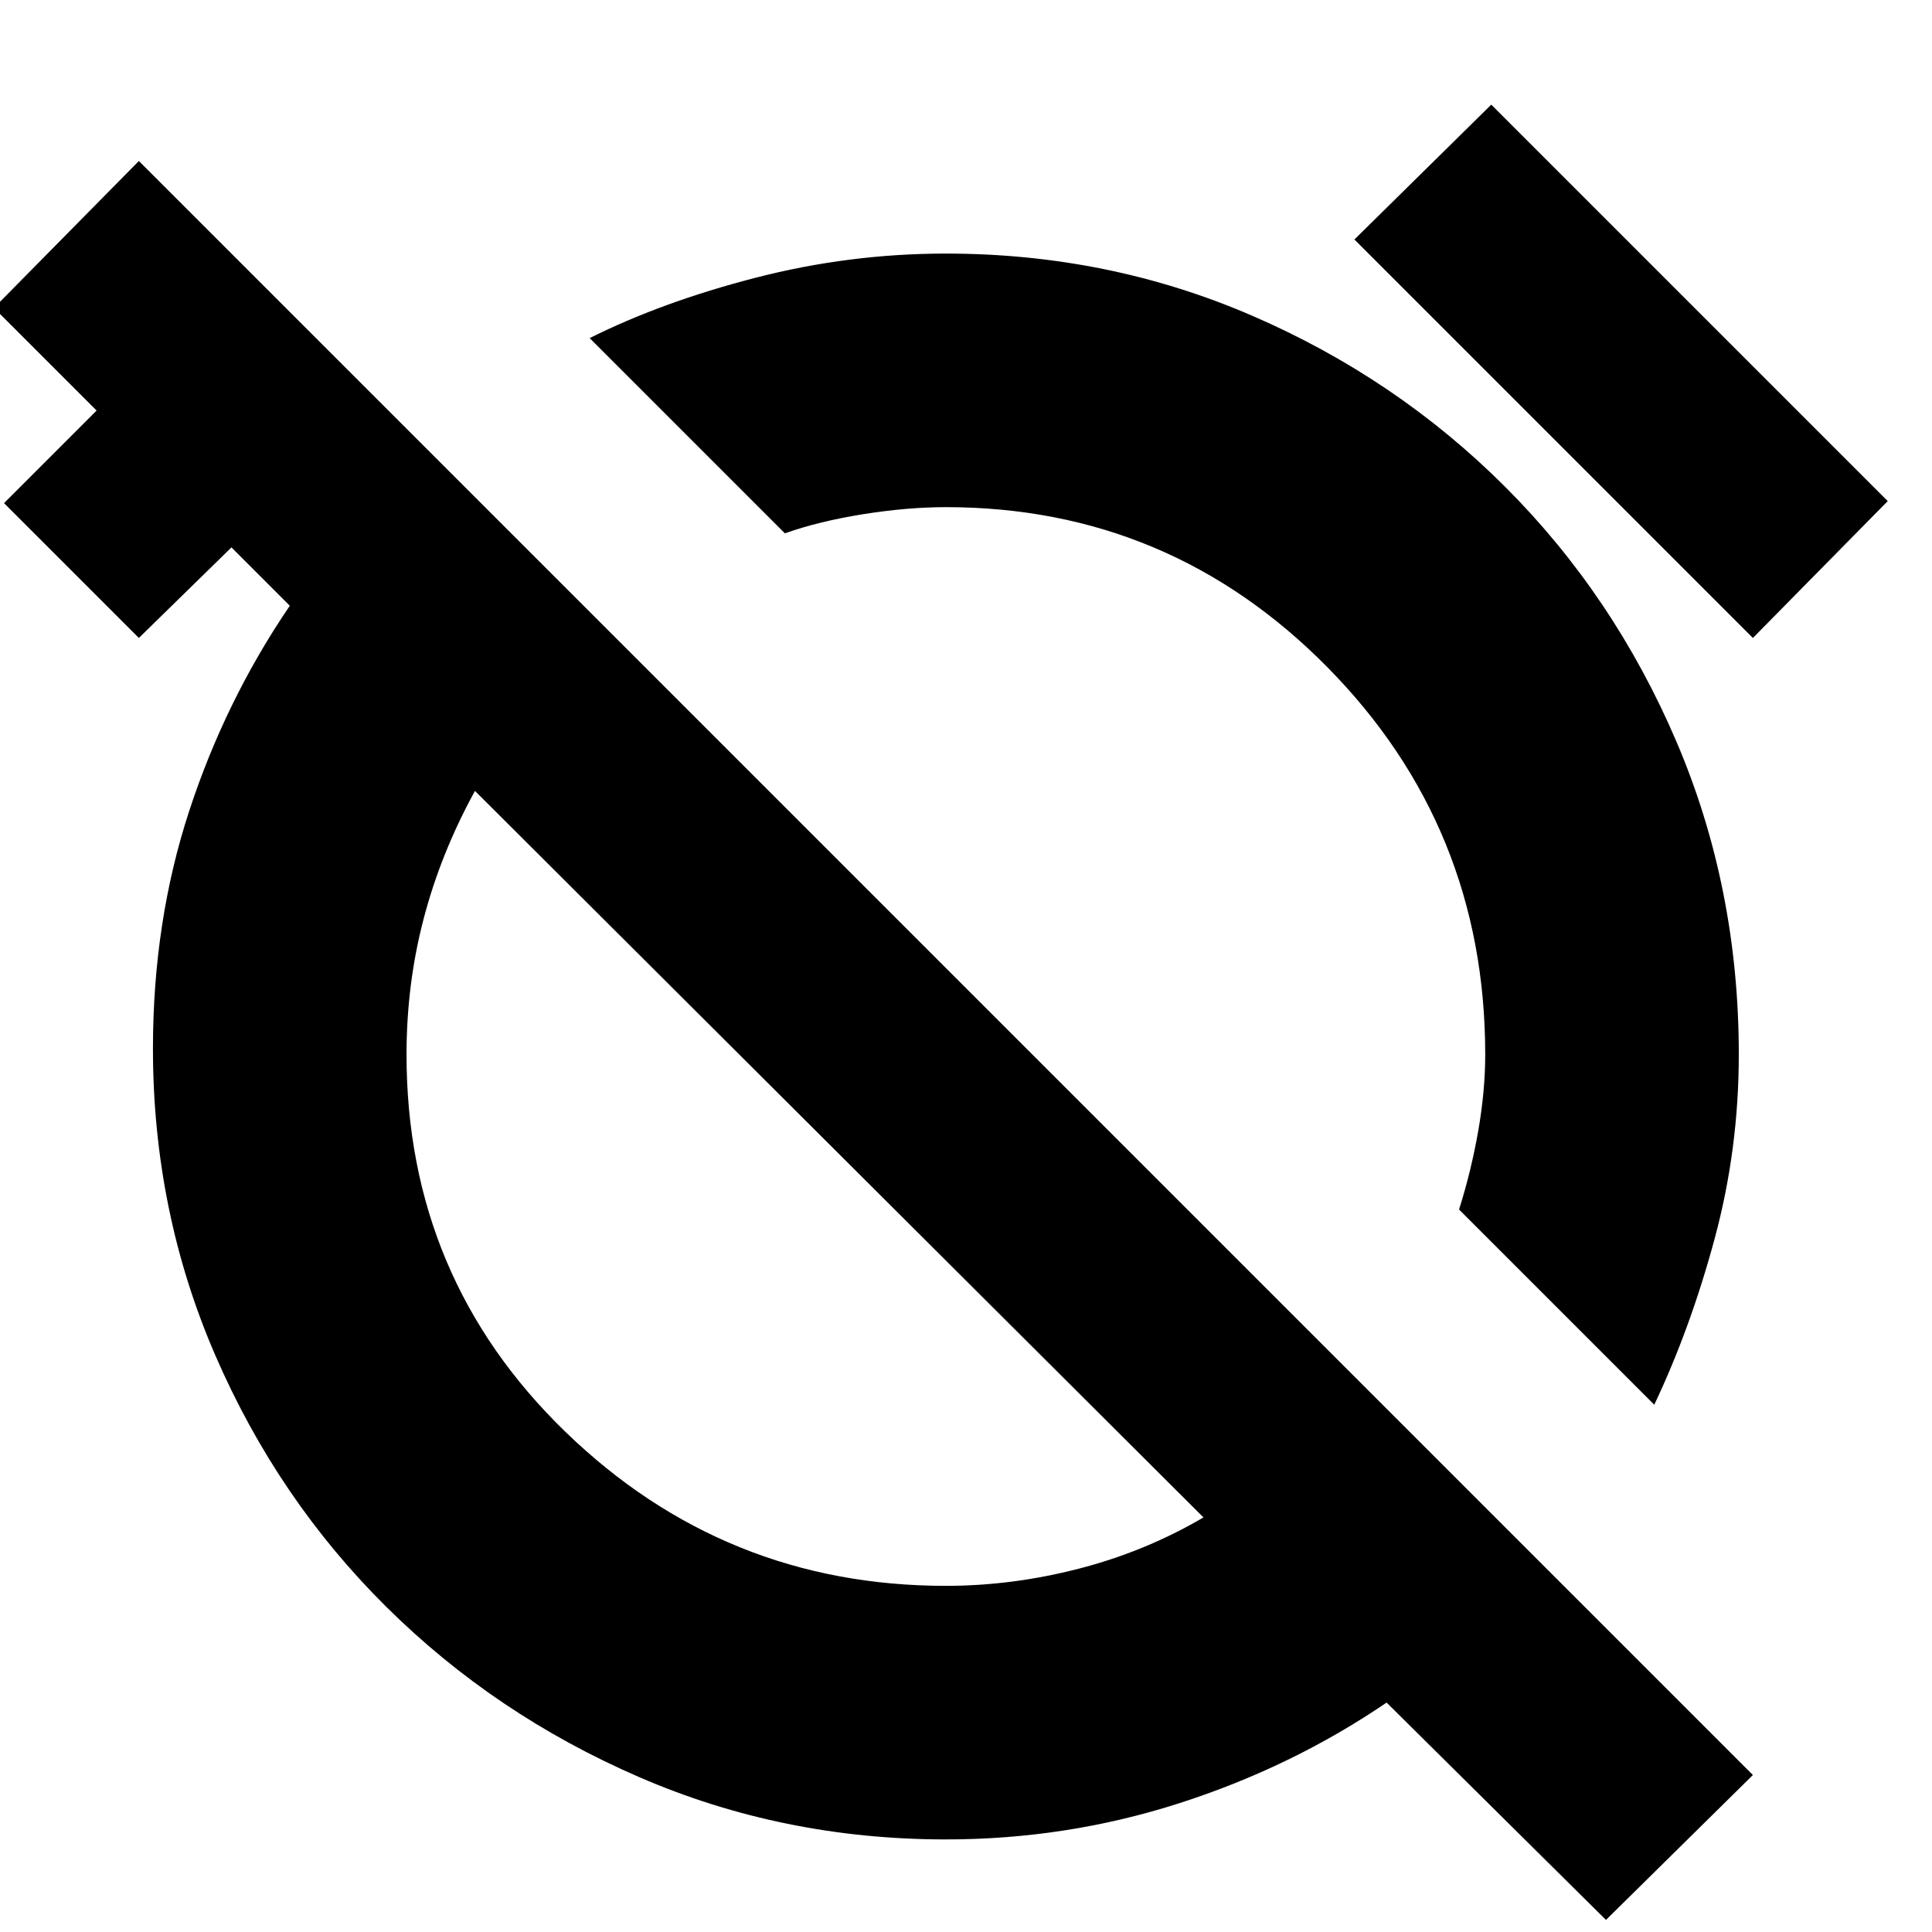 <svg xmlns="http://www.w3.org/2000/svg" height="24" width="24"><path d="M20.55 17.45 18.125 15.025Q18.275 14.55 18.363 14.05Q18.45 13.55 18.45 13.1Q18.45 10.275 16.488 8.287Q14.525 6.3 11.75 6.3Q11.275 6.3 10.725 6.387Q10.175 6.475 9.75 6.625L7.325 4.2Q8.225 3.75 9.387 3.45Q10.55 3.15 11.75 3.15Q13.775 3.15 15.562 3.925Q17.35 4.7 18.7 6.05Q20.05 7.4 20.825 9.212Q21.6 11.025 21.6 13.1Q21.6 14.275 21.3 15.387Q21 16.5 20.55 17.45ZM21.775 7.925 16.825 2.975 18.525 1.3 23.45 6.225ZM19.95 23.85 17.225 21.15Q16.05 21.95 14.65 22.4Q13.25 22.85 11.75 22.85Q9.725 22.85 7.938 22.075Q6.15 21.3 4.8 19.962Q3.45 18.625 2.675 16.837Q1.9 15.05 1.9 13.025Q1.9 11.45 2.35 10.075Q2.8 8.7 3.6 7.525L2.875 6.8L1.725 7.925L0.05 6.25L1.2 5.1L-0.075 3.825L1.725 2L21.775 22.05ZM11.75 19.7Q12.575 19.7 13.4 19.487Q14.225 19.275 14.95 18.85L5.9 9.825Q5.475 10.6 5.263 11.412Q5.05 12.225 5.05 13.1Q5.05 15.875 7.025 17.788Q9 19.7 11.75 19.7ZM10.425 14.35Q10.425 14.35 10.425 14.35Q10.425 14.35 10.425 14.35Q10.425 14.35 10.425 14.35Q10.425 14.35 10.425 14.35Q10.425 14.35 10.425 14.35Q10.425 14.35 10.425 14.35ZM13.95 10.825Q13.95 10.825 13.95 10.825Q13.95 10.825 13.95 10.825Q13.95 10.825 13.95 10.825Q13.95 10.825 13.95 10.825Q13.95 10.825 13.95 10.825Q13.95 10.825 13.95 10.825Z"/></svg>